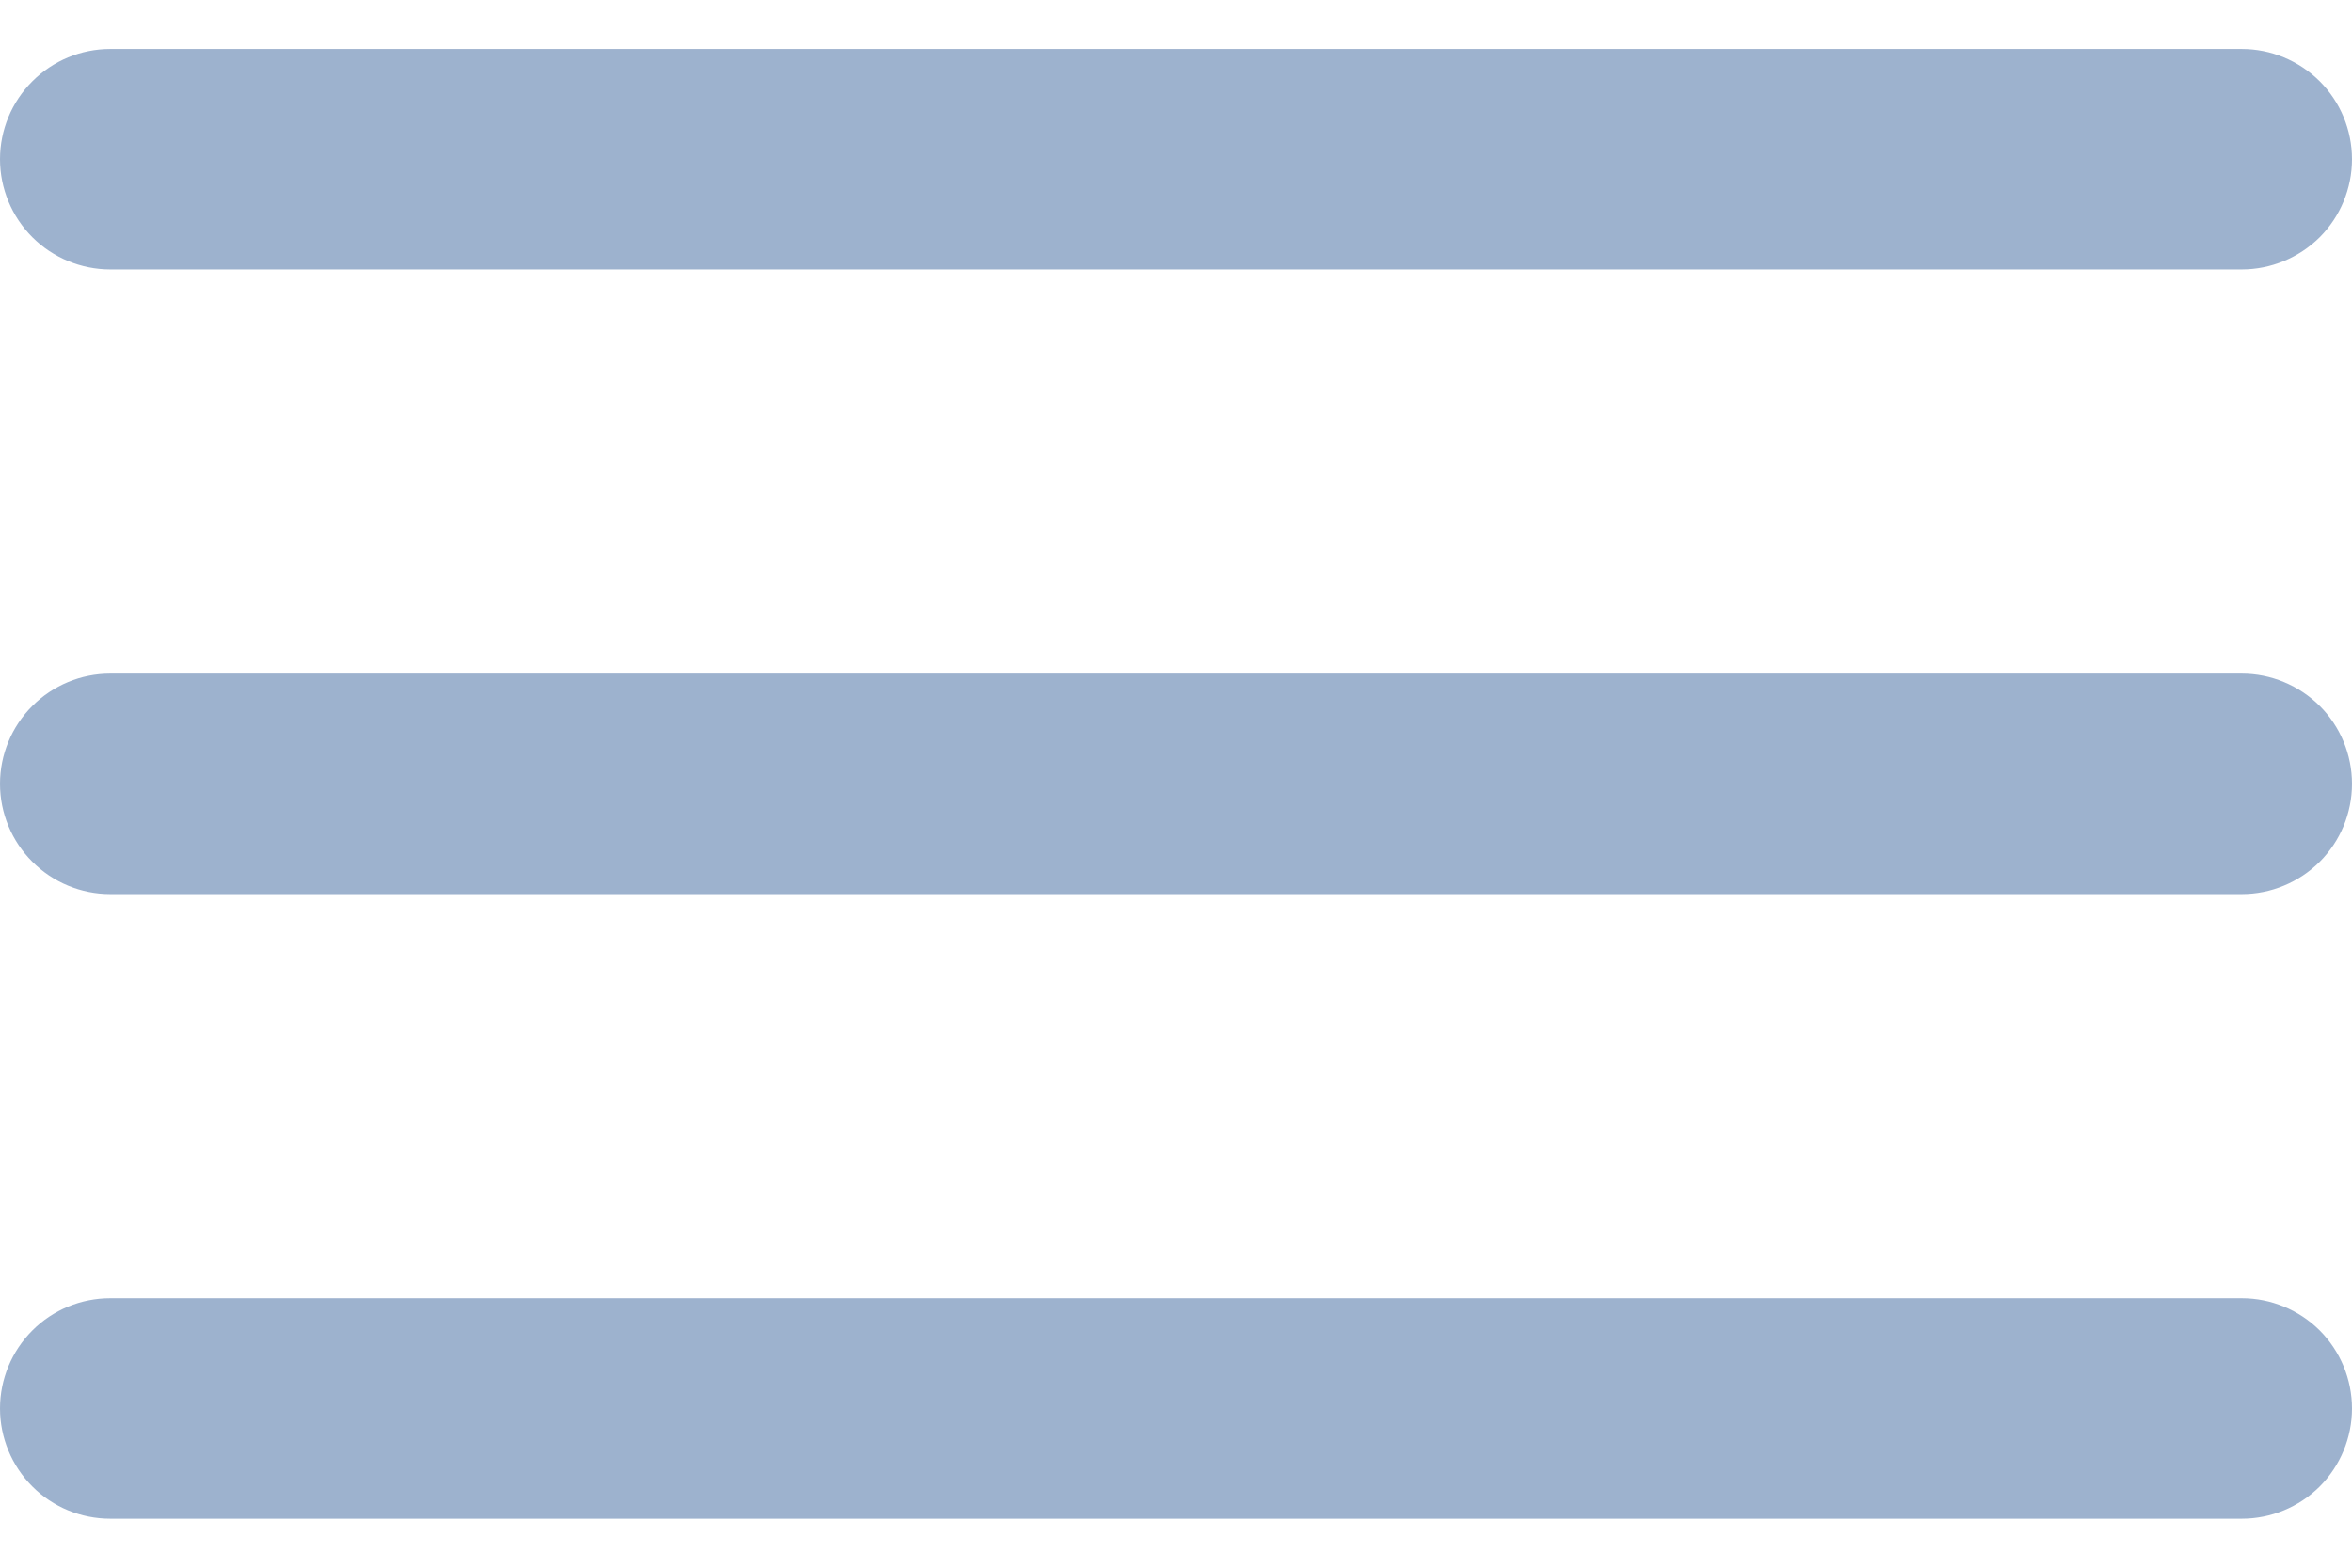 <svg width="24" height="16" viewBox="0 0 24 16" fill="none" xmlns="http://www.w3.org/2000/svg">
<path fill-rule="evenodd" clip-rule="evenodd" d="M0 1.625C0 1.327 0.119 1.04 0.33 0.83C0.54 0.619 0.827 0.5 1.125 0.5H22.875C23.173 0.5 23.459 0.619 23.671 0.83C23.881 1.04 24 1.327 24 1.625C24 1.923 23.881 2.21 23.671 2.421C23.459 2.631 23.173 2.75 22.875 2.75H1.125C0.827 2.75 0.54 2.631 0.33 2.421C0.119 2.21 0 1.923 0 1.625ZM0 8C0 7.702 0.119 7.415 0.33 7.205C0.54 6.994 0.827 6.875 1.125 6.875H22.875C23.173 6.875 23.459 6.994 23.671 7.205C23.881 7.415 24 7.702 24 8C24 8.298 23.881 8.585 23.671 8.795C23.459 9.006 23.173 9.125 22.875 9.125H1.125C0.827 9.125 0.54 9.006 0.33 8.795C0.119 8.585 0 8.298 0 8ZM1.125 13.25C0.827 13.25 0.54 13.368 0.33 13.579C0.119 13.79 0 14.077 0 14.375C0 14.673 0.119 14.96 0.33 15.171C0.54 15.382 0.827 15.5 1.125 15.5H22.875C23.173 15.5 23.459 15.382 23.671 15.171C23.881 14.96 24 14.673 24 14.375C24 14.077 23.881 13.79 23.671 13.579C23.459 13.368 23.173 13.25 22.875 13.25H1.125Z" fill="#9DB2CE"/>
</svg>
